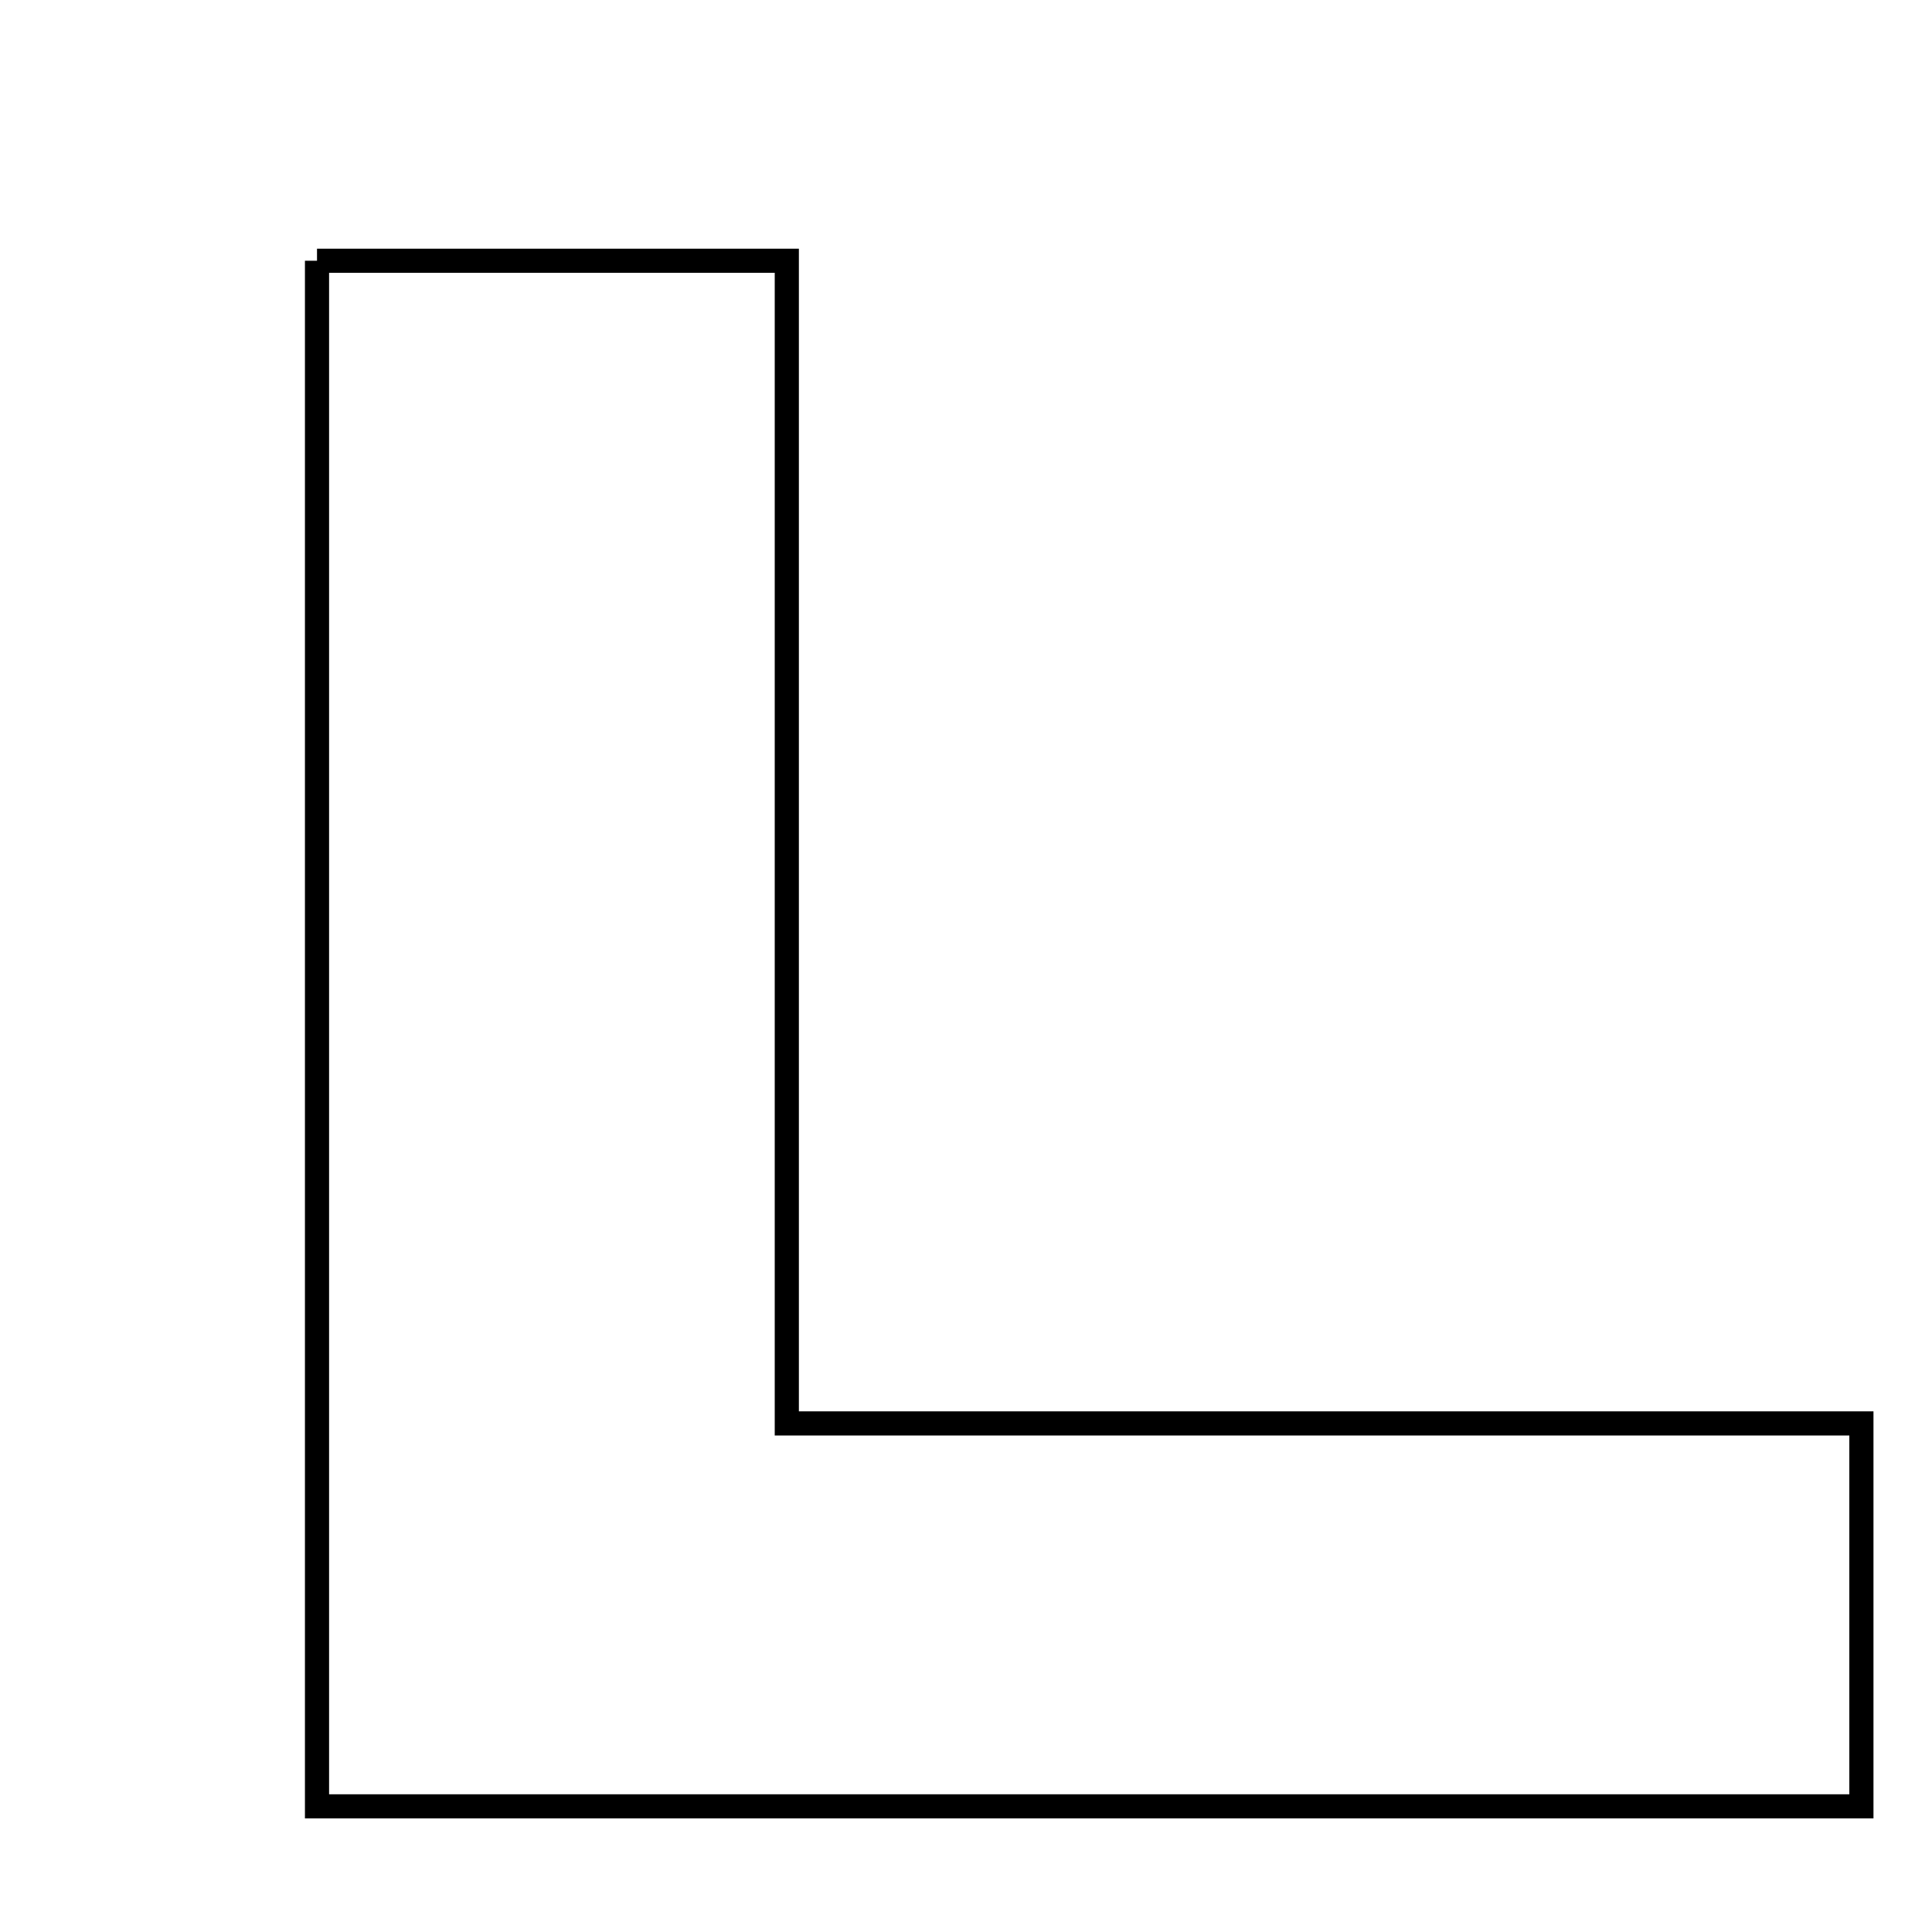 <svg xmlns="http://www.w3.org/2000/svg" viewBox="0.0 0.0 24.0 24.0" height="200px" width="200px"><path fill="none" stroke="black" stroke-width=".3" stroke-opacity="1.0"  filling="0" d="M3.938 3.239 C5.716 3.239 7.519 3.239 9.774 3.239 C9.774 7.941 9.774 12.702 9.774 17.682 C14.427 17.682 18.643 17.682 23.123 17.682 C23.123 19.32 23.123 20.734 23.123 22.439 C16.69 22.439 10.41 22.439 3.938 22.439 C3.938 16.037 3.938 9.761 3.938 3.239"></path></svg>
